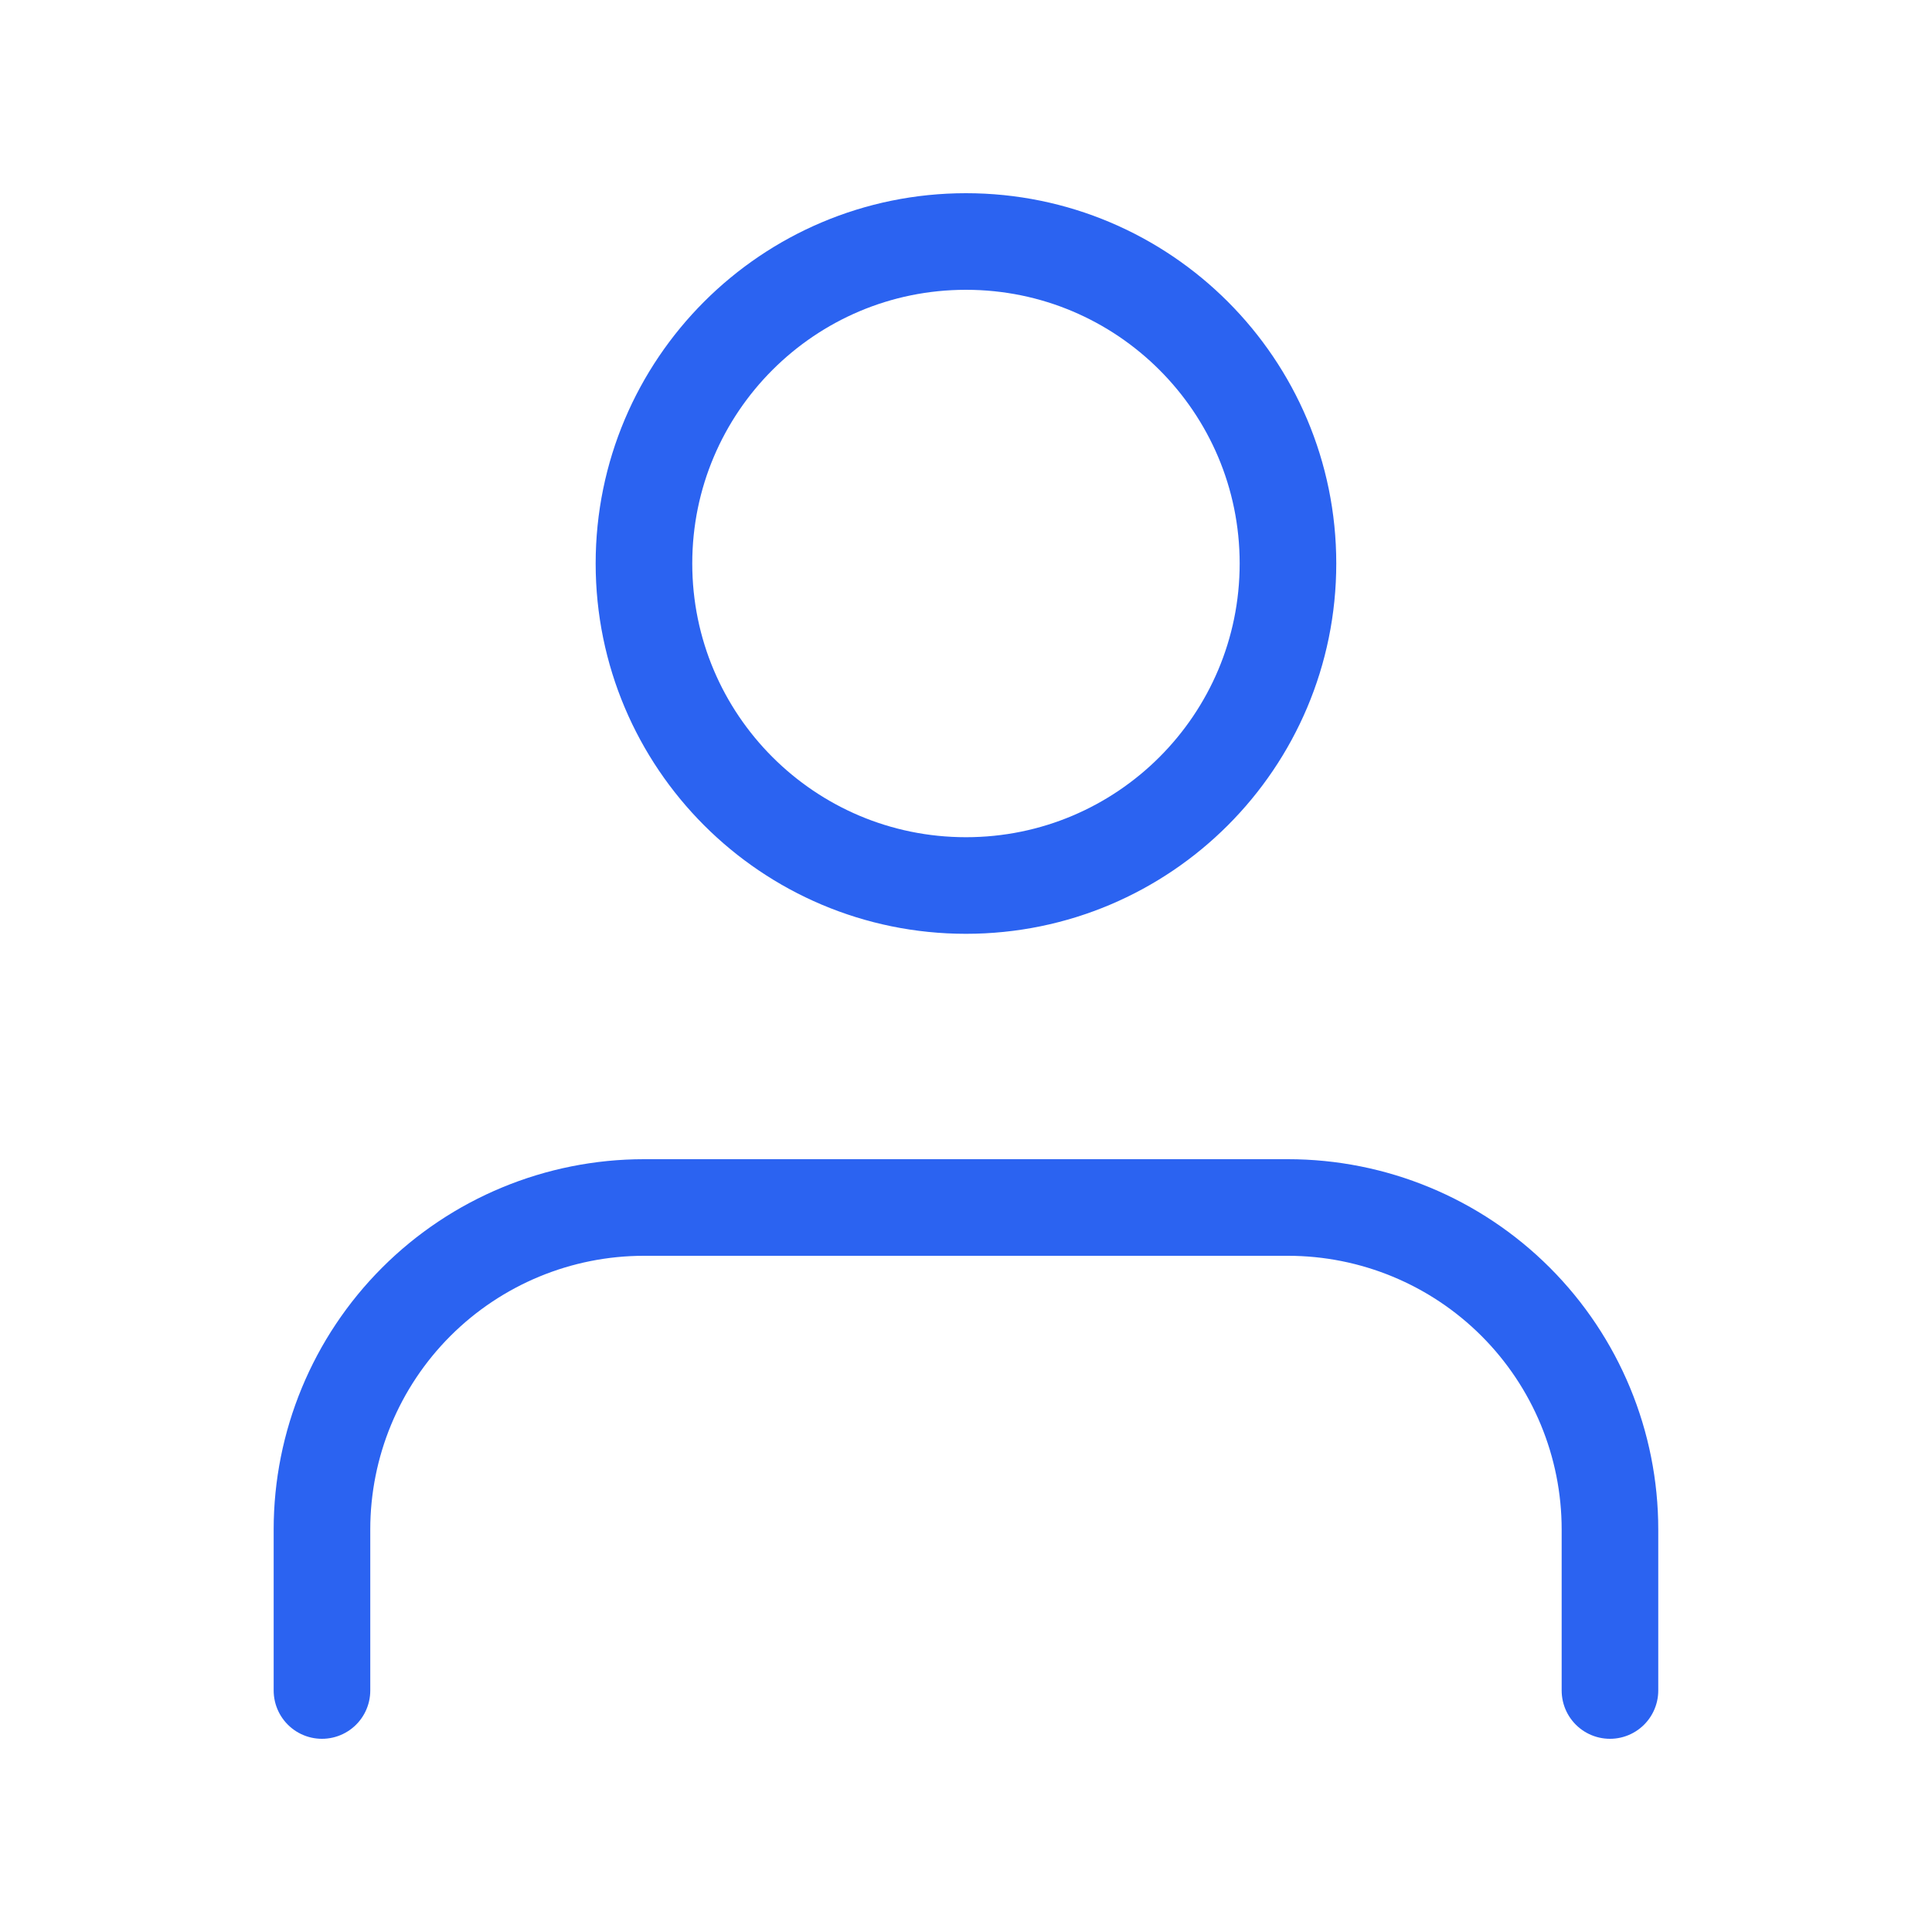 <svg width="80" height="80" viewBox="0 0 80 80" fill="none" xmlns="http://www.w3.org/2000/svg">
<path d="M66.665 70V63.333C66.665 59.797 65.261 56.406 62.76 53.905C60.26 51.405 56.868 50 53.332 50H26.665C23.129 50 19.738 51.405 17.237 53.905C14.737 56.406 13.332 59.797 13.332 63.333V70M53.332 23.333C53.332 30.697 47.362 36.667 39.999 36.667C32.635 36.667 26.665 30.697 26.665 23.333C26.665 15.97 32.635 10 39.999 10C47.362 10 53.332 15.97 53.332 23.333Z" stroke="#2B63F1" stroke-width="4" stroke-linecap="round" stroke-linejoin="round"/>
</svg>
